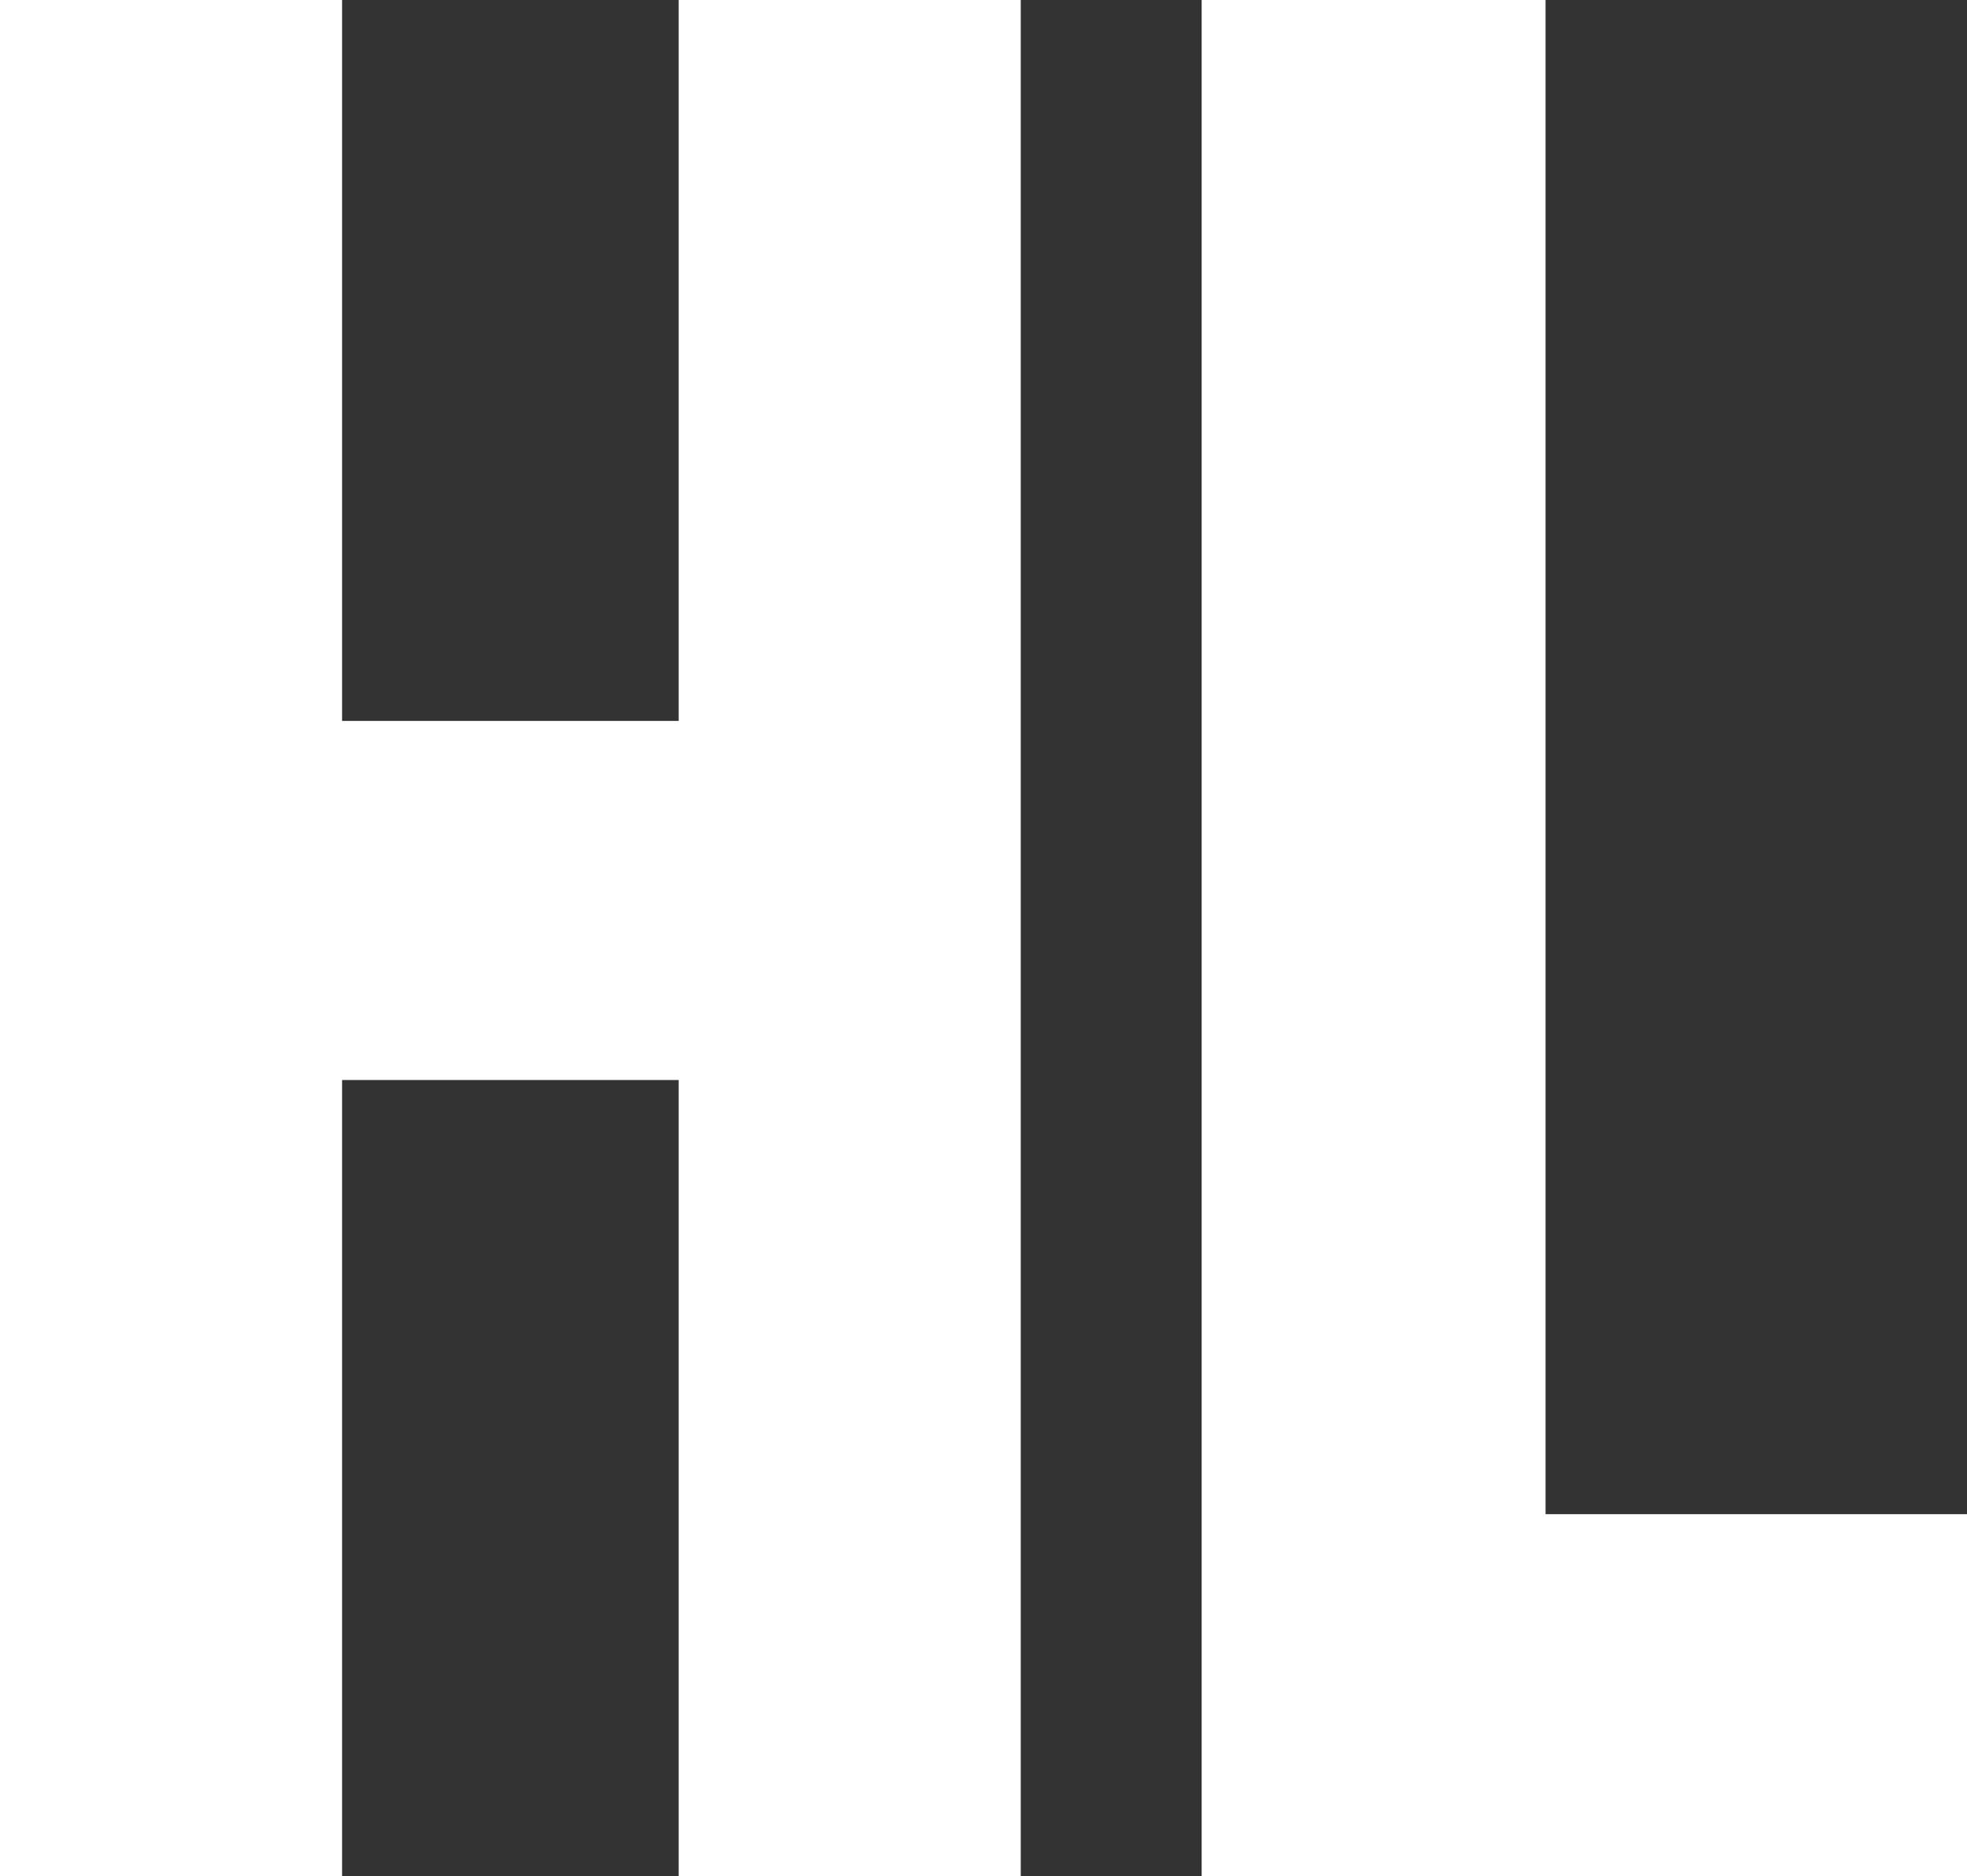 <svg width="862" height="822" viewBox="0 0 862 822" fill="none" xmlns="http://www.w3.org/2000/svg">
<rect x="0" y="0" width="862" height="822" fill="#333333" stroke="none"/>
<path d="M526.602 822V0H677.313V663.471H862.497V822H526.602Z" fill="white"/>
<path d="M0 822V0H149.91V315.883H297.415V0H447.326V822H297.415V473.237H149.91V822H0Z" fill="white"/>
</svg>
